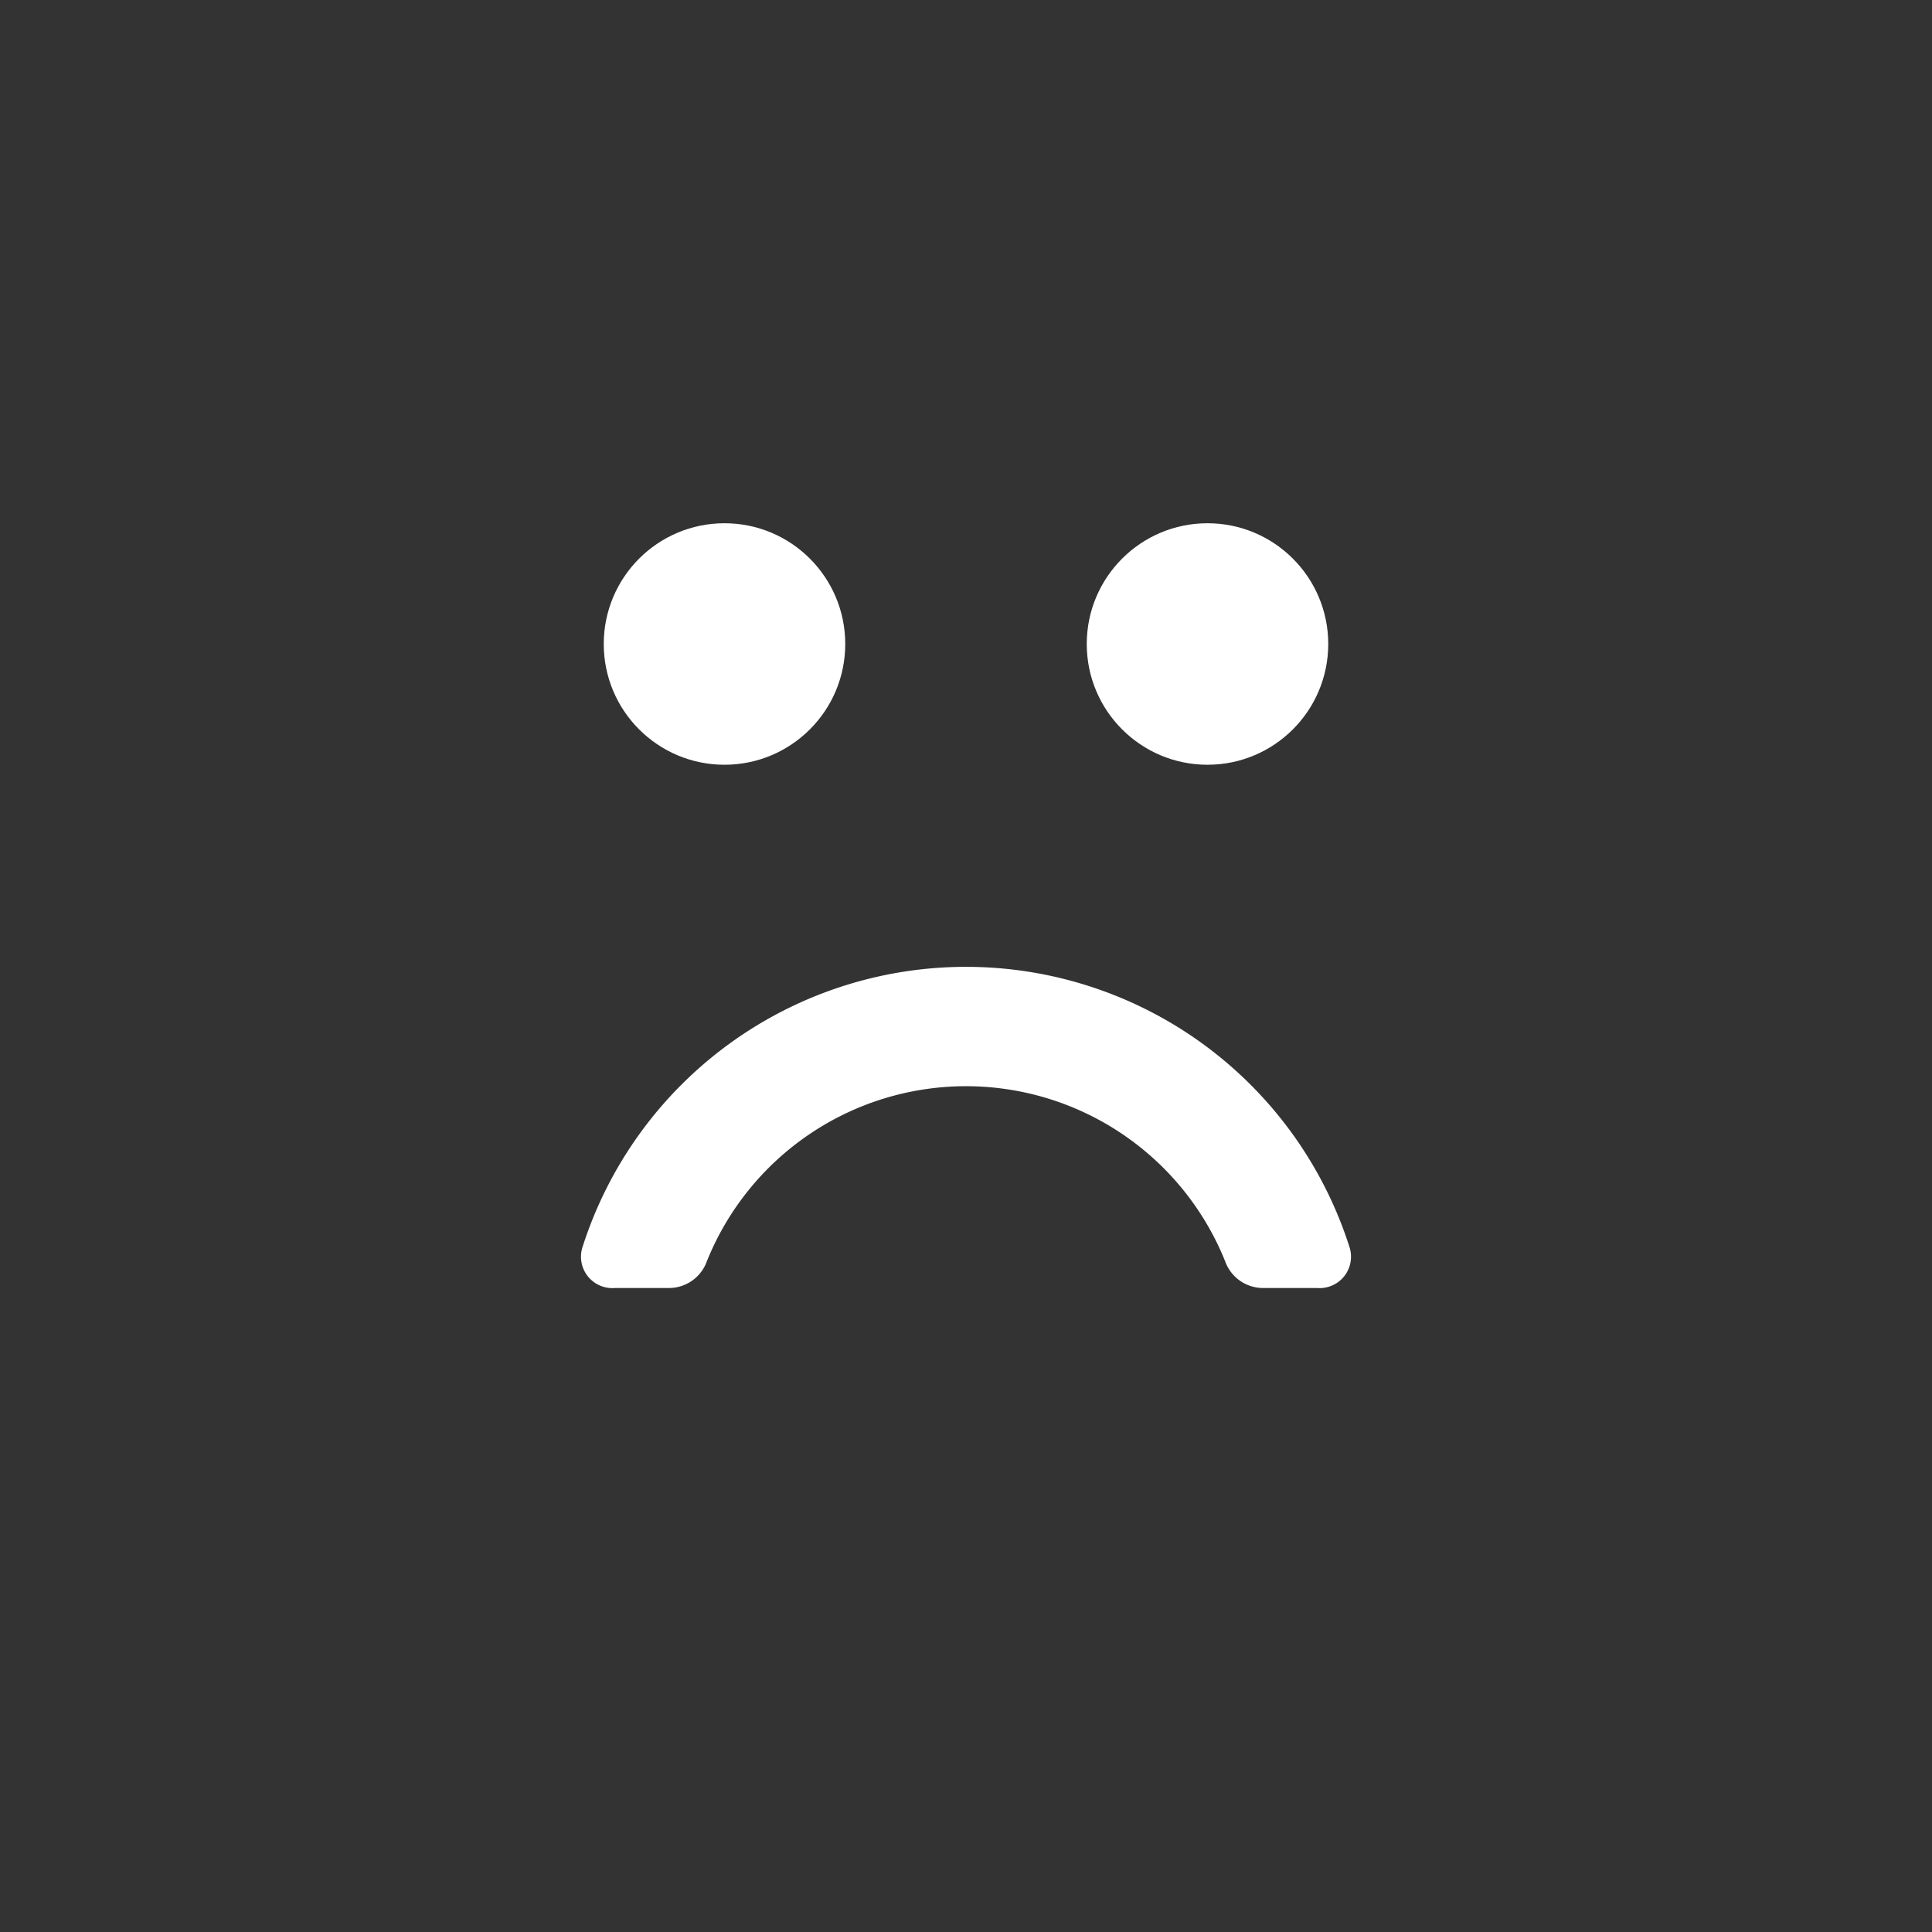 <svg xmlns="http://www.w3.org/2000/svg" viewBox="0 0 24 24"><rect x="0" y="0" width="24" height="24" fill="#333333" stroke="none"/><defs><style>.cls-1{fill:none;}.cls-2{fill:#fff;}</style></defs><g data-name="Bounding area"><polyline class="cls-1" points="24 0 24 24 0 24 0 0"/></g><circle class="cls-2" cx="9" cy="8" r="1.5"/><circle class="cls-2" cx="15" cy="8" r="1.5"/><path class="cls-2" d="M8.32,16a.5.5,0,0,0,.46-.33,3.47,3.47,0,0,1,6.44,0,.5.5,0,0,0,.46.33h.68a.39.39,0,0,0,.4-.52,5,5,0,0,0-9.52,0,.39.39,0,0,0,.4.52Z"/></svg>